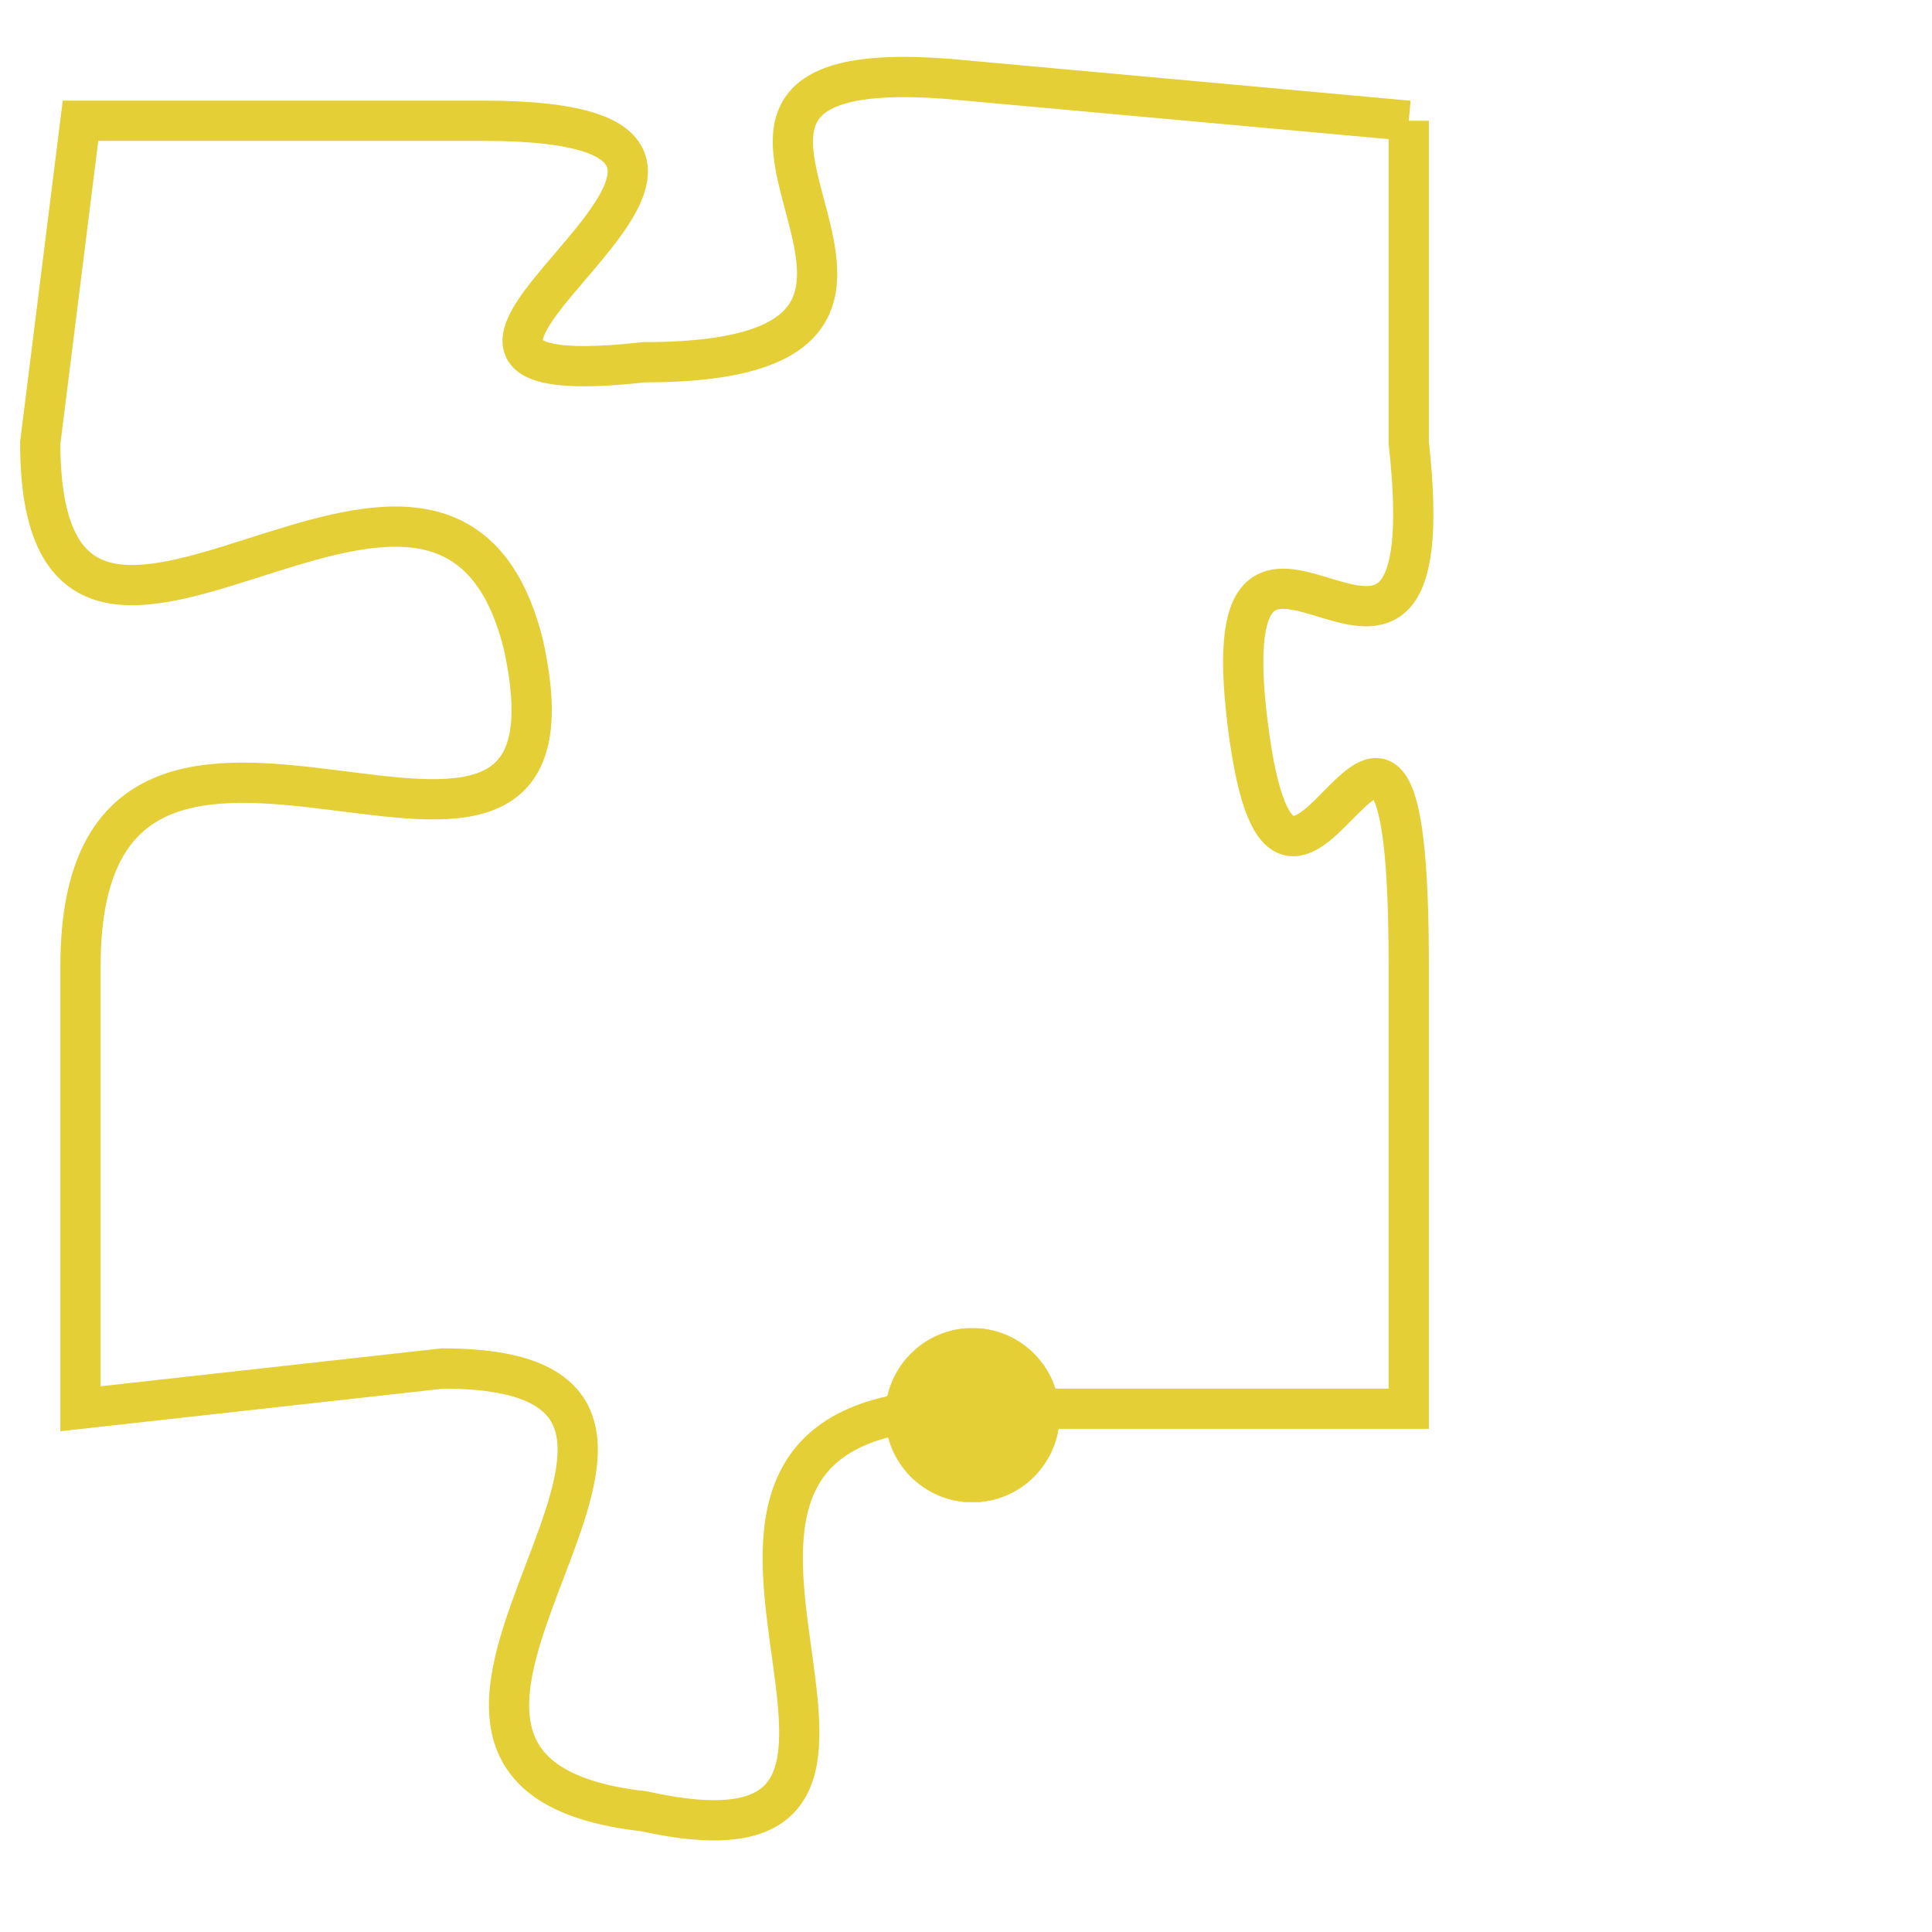 <svg version="1.1" xmlns="http://www.w3.org/2000/svg" xmlns:xlink="http://www.w3.org/1999/xlink" fill="transparent" x="0" y="0" width="350" height="350" preserveAspectRatio="xMinYMin slice"><style type="text/css">.links{fill:transparent;stroke: #E4CF37;}.links:hover{fill:#63D272; opacity:0.4;}</style><defs><g id="allt"><path id="t6988" d="M3267,1696 L3256,1695 C3246,1694 3258,1702 3248,1702 C3239,1703 3254,1696 3244,1696 L3234,1696 3234,1696 L3233,1704 C3233,1713 3243,1701 3245,1709 C3247,1718 3234,1707 3234,1717 L3234,1728 3234,1728 L3243,1727 C3252,1727 3239,1737 3248,1738 C3257,1740 3246,1728 3256,1728 L3267,1728 3267,1728 L3267,1717 C3267,1706 3264,1719 3263,1711 C3262,1703 3268,1713 3267,1704 L3267,1696"/></g><clipPath id="c" clipRule="evenodd" fill="transparent"><use href="#t6988"/></clipPath></defs><svg viewBox="3232 1693 37 48" preserveAspectRatio="xMinYMin meet"><svg width="4380" height="2430"><g><image crossorigin="anonymous" x="0" y="0" href="https://nftpuzzle.license-token.com/assets/completepuzzle.svg" width="100%" height="100%" /><g class="links"><use href="#t6988"/></g></g></svg><svg x="3254" y="1726" height="9%" width="9%" viewBox="0 0 330 330"><g><a xlink:href="https://nftpuzzle.license-token.com/" class="links"><title>See the most innovative NFT based token software licensing project</title><path fill="#E4CF37" id="more" d="M165,0C74.019,0,0,74.019,0,165s74.019,165,165,165s165-74.019,165-165S255.981,0,165,0z M85,190 c-13.785,0-25-11.215-25-25s11.215-25,25-25s25,11.215,25,25S98.785,190,85,190z M165,190c-13.785,0-25-11.215-25-25 s11.215-25,25-25s25,11.215,25,25S178.785,190,165,190z M245,190c-13.785,0-25-11.215-25-25s11.215-25,25-25 c13.785,0,25,11.215,25,25S258.785,190,245,190z"></path></a></g></svg></svg></svg>
